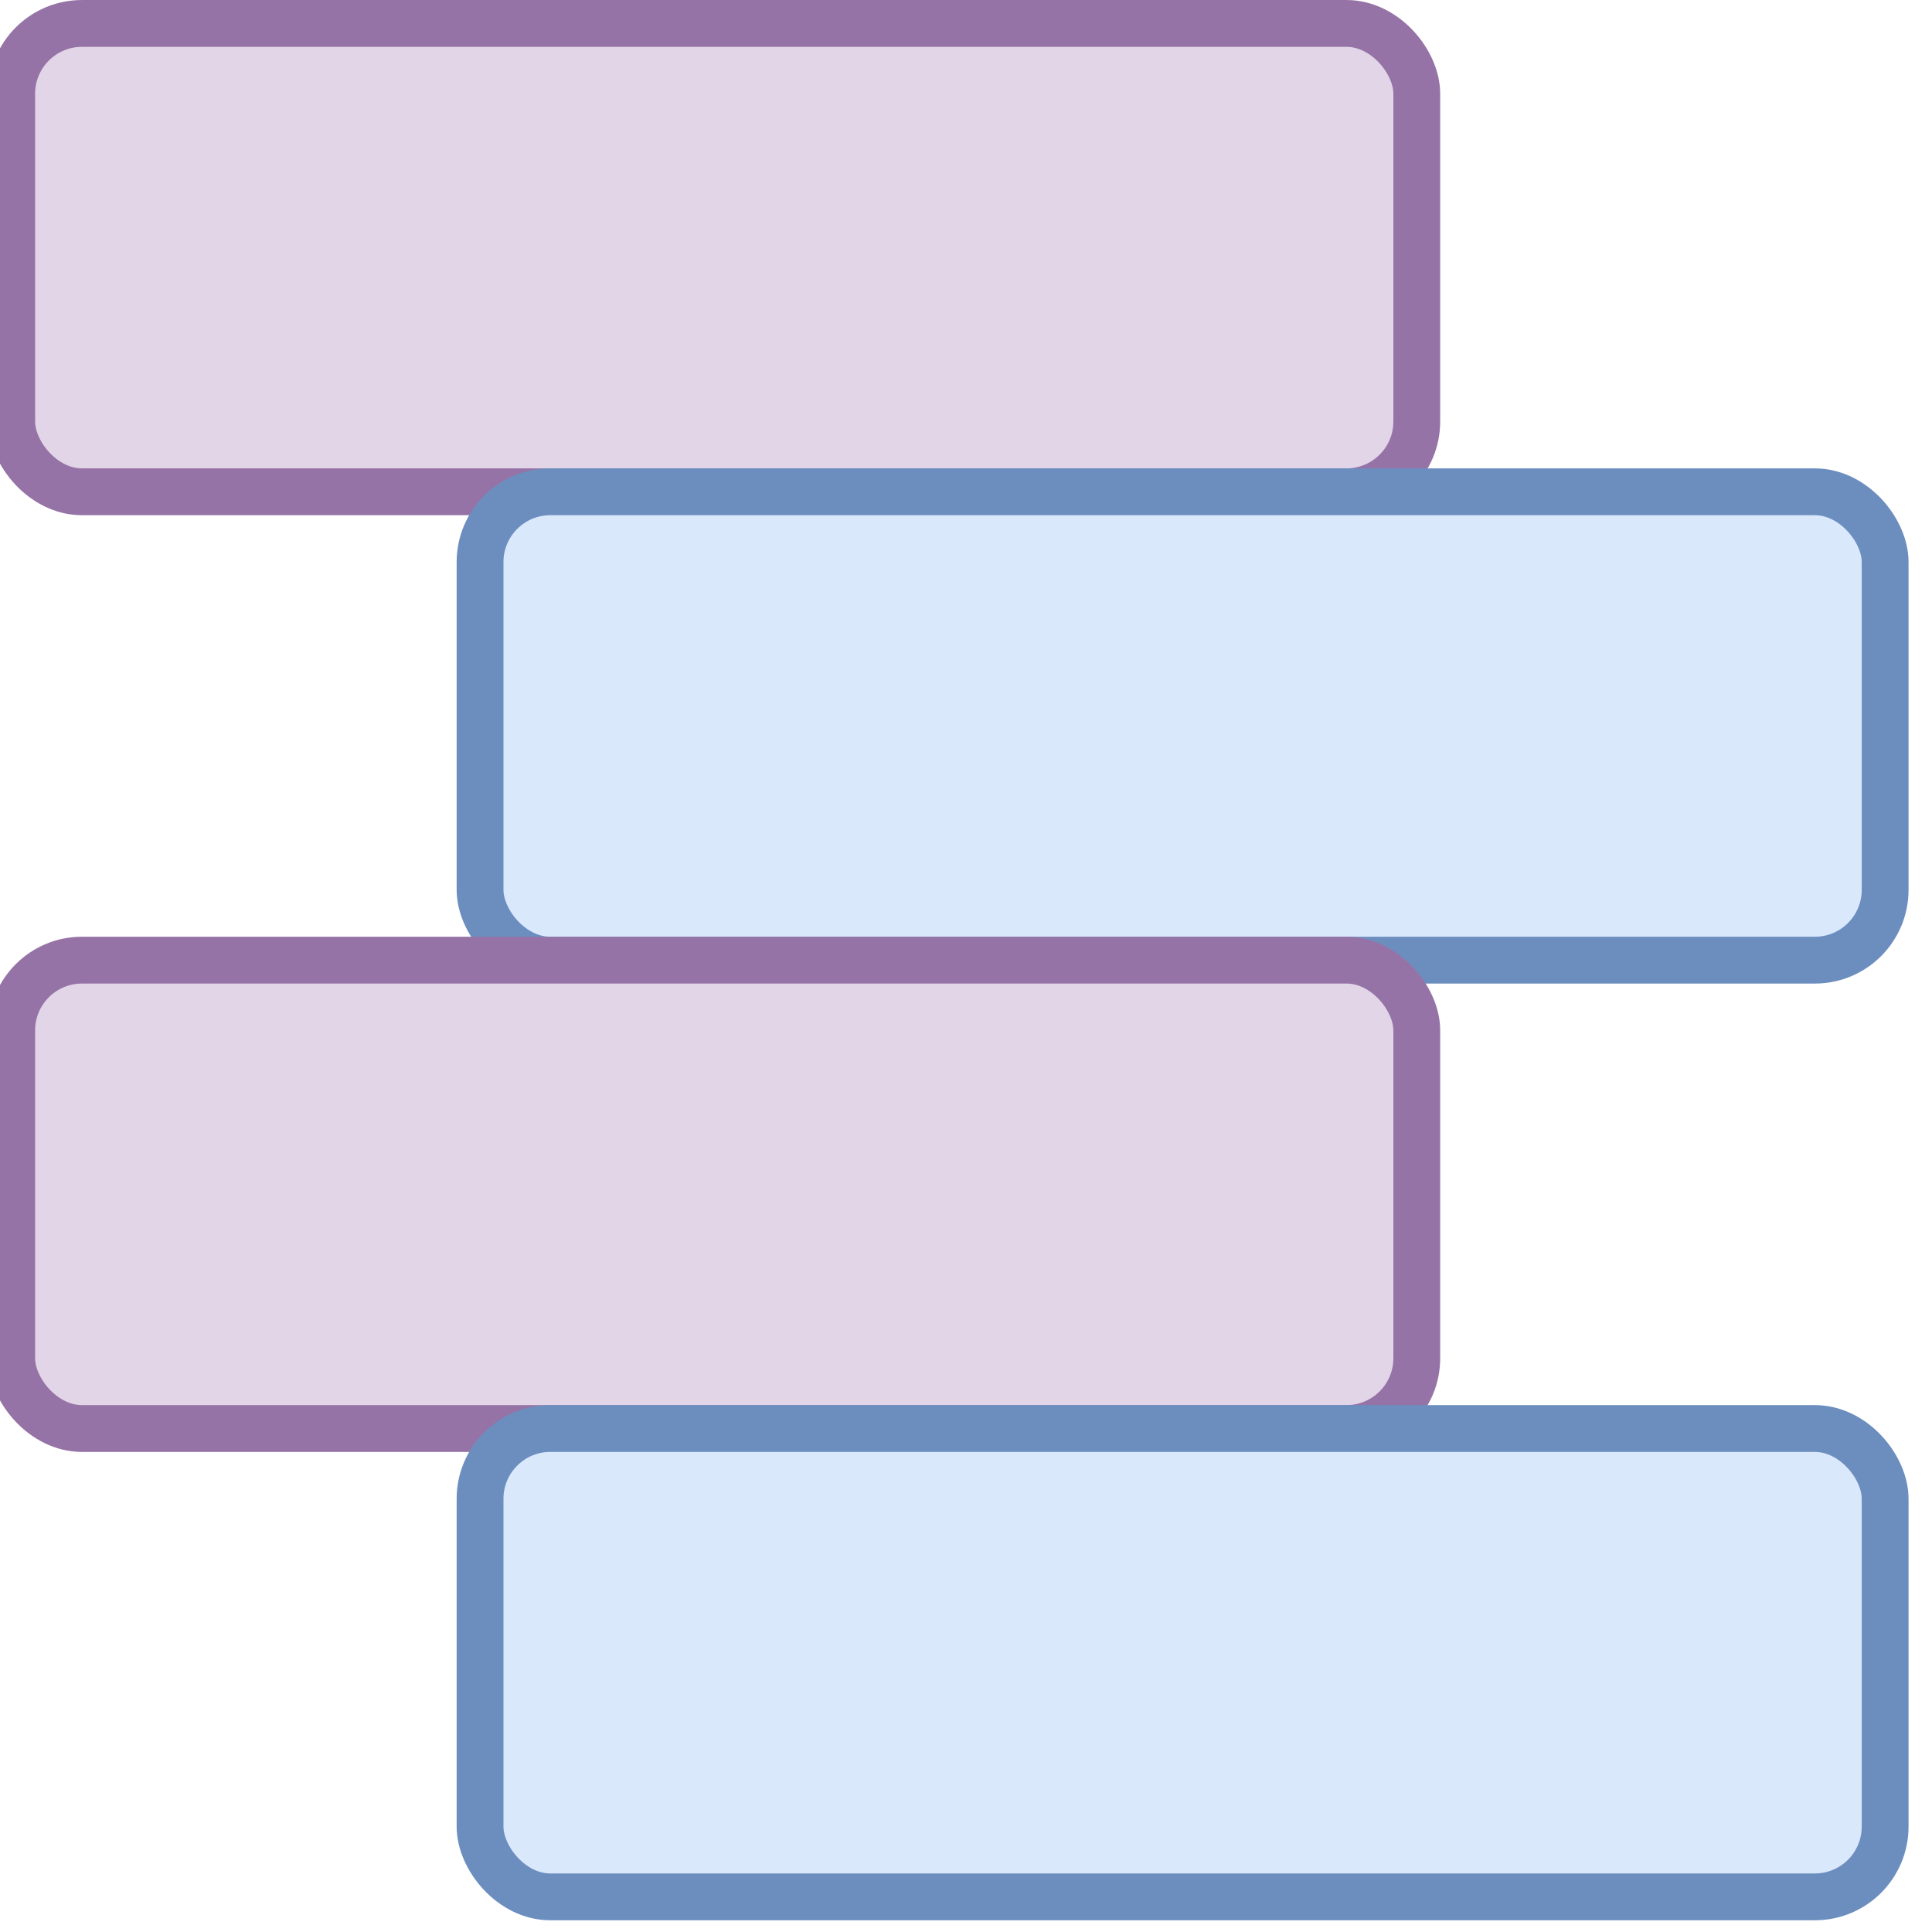 <svg xmlns="http://www.w3.org/2000/svg" xmlns:xlink="http://www.w3.org/1999/xlink" version="1.1" width="512px" height="512px" viewBox="0 0 512 512"><defs/><g><rect x="3.1" y="6.21" width="372.36" height="124.12" rx="18.62" ry="18.62" fill="#e1d5e7" stroke="#9673a6" stroke-width="12.41" pointer-events="all"/><rect x="127.22" y="130.33" width="372.36" height="124.12" rx="18.62" ry="18.62" fill="#dae8fc" stroke="#6c8ebf" stroke-width="12.41" pointer-events="all"/><rect x="3.1" y="254.45" width="372.36" height="124.12" rx="18.62" ry="18.62" fill="#e1d5e7" stroke="#9673a6" stroke-width="12.41" pointer-events="all"/><rect x="127.22" y="378.57" width="372.36" height="124.12" rx="18.62" ry="18.62" fill="#dae8fc" stroke="#6c8ebf" stroke-width="12.41" pointer-events="all"/></g></svg>
